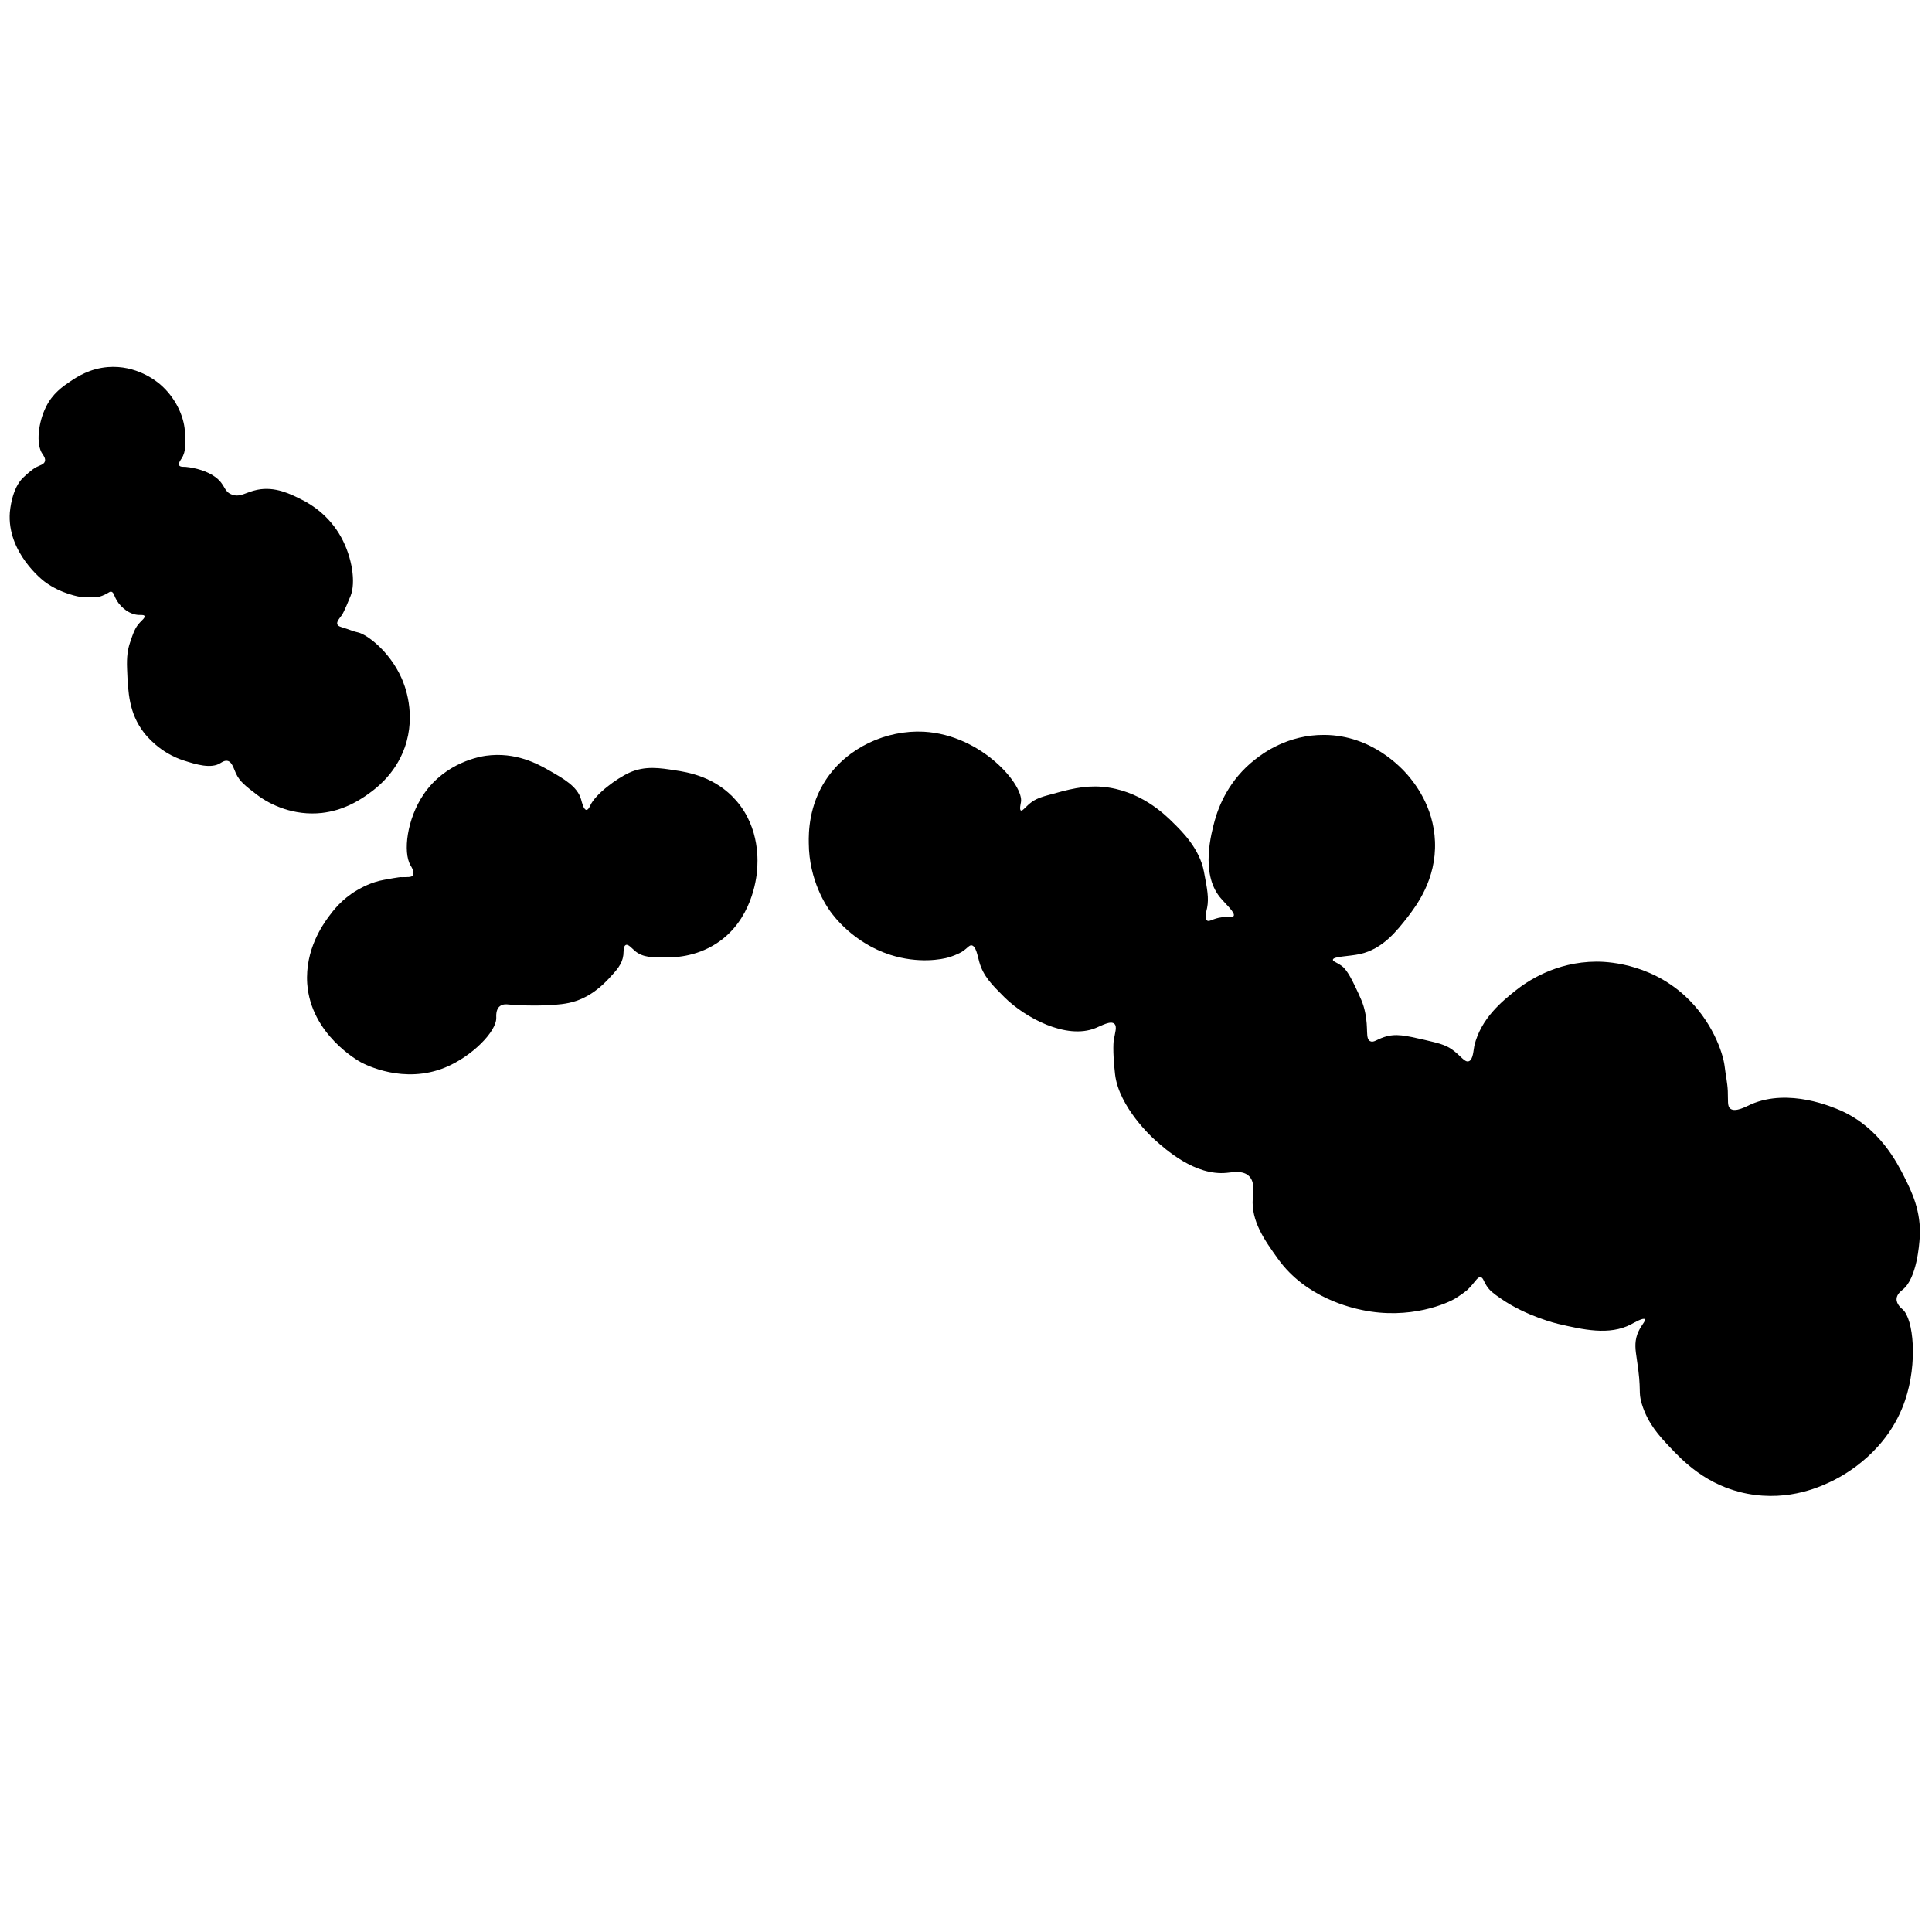 <?xml version="1.0" encoding="utf-8"?>
<!-- Generator: Adobe Illustrator 22.1.0, SVG Export Plug-In . SVG Version: 6.00 Build 0)  -->
<svg version="1.1" id="Layer_1" xmlns="http://www.w3.org/2000/svg" xmlns:xlink="http://www.w3.org/1999/xlink" x="0px" y="0px"
	 viewBox="0 0 1020 1020" style="enable-background:new 0 0 1020 1020;" xml:space="preserve">
<path d="M37.2,201.3c3.6-2.4,10.1-6.7,19.7-7.5c15.1-1.2,25.6,7.4,27.5,9c8.1,6.9,12.6,16.6,13.2,24.7c0.4,6.1,0.7,10.8-1.7,14.5
	c-0.5,0.8-1.9,2.6-1.3,3.7c0.6,1,2.6,0.7,3.5,0.8c5.2,0.5,11.5,2.3,15.5,5.3c5.6,4.1,4.3,7.6,8.8,9.3c4.4,1.7,7.4-1.3,13.4-2.5
	c9.4-1.9,17.6,2.2,23.5,5.2c5.1,2.5,14.5,8.4,20.8,19.8c5.9,10.7,7.8,24,5,31c-3.4,8.4-4.5,10-4.5,10c-1.4,1.9-3,3.6-2.5,5
	c0.4,1,1.5,1.3,3.8,2c2.4,0.7,4.7,1.8,7.2,2.3c4.7,1.1,16.5,9.9,22.8,23.9c1.7,3.7,8,19.1,1.8,36.8c-5.3,15-16.5,22.7-21,25.8
	c-3.8,2.5-11.5,7.5-22.8,8.8c-14.7,1.6-27.1-4.2-34.1-9.5c-6.1-4.7-9.2-7-11.2-11.3c-1.2-2.5-2-6.2-4.5-6.7
	c-1.5-0.3-2.9,0.7-3.6,1.1c-5,3.3-13.2,0.7-19.2-1.2c-12.9-4-20.2-13.4-21.3-14.8c-7.9-10.3-8.4-21-8.9-33.5
	c-0.3-6.7,0.4-10.6,1.5-13.9c1.7-5,2.6-8,5.4-10.9c1.1-1.2,2.7-2.4,2.3-3.3c-0.4-0.9-2.4-0.2-5-0.8c-4.2-0.9-8.6-4.7-10.5-9
	c-0.5-1.1-0.9-2.7-2-3c-0.8-0.2-1.2,0.4-3,1.3c-0.8,0.4-2.4,1.2-4.2,1.5c-2,0.3-2-0.1-4.8,0c-1.9,0.1-2.5,0.2-4,0
	c-0.6-0.1-10.5-1.6-19.1-8c-1-0.7-20.1-15.5-18.5-36.7c0.1-0.9,1-12.6,7-18.3c4.6-4.4,6.8-5.5,6.8-5.5c2.2-1.1,4.2-1.5,4.7-3.1
	c0.5-1.5-0.8-3.2-1.2-3.8c-3.8-5.3-2.1-17.2,1.7-24.8C27.7,207.7,33.2,204,37.2,201.3z"/>
<path d="M202.8,464.5c-6.9,1.2-12.2,4.3-14.3,5.5c-8.1,4.7-12.7,10.9-15,14c-2.9,4-12.5,17.2-11.3,35.3
	c1.9,26.9,27.2,40.9,28.3,41.5c2.6,1.4,22.7,11.7,44.5,2.8c14.3-5.9,27.2-19.1,27-26.3c0-0.9-0.3-4.3,1.8-6c1.5-1.3,3.7-1.1,4.5-1
	c5.7,0.6,22.7,1.2,32-0.8c11.1-2.3,18.3-9.9,20.8-12.5c4.4-4.7,7.4-7.9,8-12.8c0.2-2.2,0-4.7,1.3-5.3c1.3-0.6,3.2,1.8,5,3.3
	c4.1,3.3,8.9,3.3,16,3.3c4,0,15.7-0.1,27-7.5c18.5-12.1,20.9-34,21.3-38.3c0.3-4,1.9-22.2-11-37c-11.1-12.8-26.1-15.1-32.3-16
	c-7.7-1.2-15.8-2.6-24.3,1.3c-6.3,2.9-17.6,11-20.5,17.3c-0.2,0.5-1,2.3-2,2.3c-1.5-0.1-2.4-4.1-2.8-5.5c-1.9-6.9-9.3-11-16.8-15.3
	c-5.8-3.3-17.6-10-33.5-7.8c-2.7,0.4-21.2,3.3-32.8,20.3c-8.9,13.1-11,30.6-7,37.5c0.5,0.8,2.3,3.7,1.3,5.3c-0.8,1.2-2.9,0.9-6,1
	C212,463,210.8,463,202.8,464.5z"/>
<path d="M436.1,411.6c11.3-17,31.9-26.3,51.6-25.3c30.9,1.7,53.1,28.6,51.3,37.3c-0.1,0.6-0.9,3.9,0,4.3c0.9,0.5,2.6-2.3,6-4.7
	c0.7-0.5,2.8-1.9,8-3.3c11.4-3.2,19.2-5.3,29-4.5c19.7,1.7,32.8,14.4,37.3,18.9c4.7,4.6,14,13.7,16.3,25.8c1.8,9.4,2.7,14,1.7,19.2
	c-0.5,2.2-1.4,5.6,0,6.7c1.2,0.9,3-1.1,7.7-1.7c4-0.5,5.8,0.2,6.3-0.7c1.1-1.7-4.4-6.4-7.3-10c-10.3-12.8-4.4-33.9-2.7-40.3
	c2.2-8,7.7-21.7,21.3-32.3c3.9-3.1,17.2-13.2,36.7-13c25.1,0.2,40.7,17.5,44,21.3c3.2,3.8,13.6,16.3,14.3,35
	c0.8,20.1-10,34-14.3,39.7c-5.8,7.4-13.2,17-25.3,19.7c-6.1,1.3-14.2,1.2-14.3,3c-0.1,0.9,2,1.3,4.7,3.3c1,0.7,3.2,2.6,7,10.7
	c2.9,6.1,4.4,9.2,5.3,13.7c1.9,8.9,0,13.9,2.7,15.3c1.8,0.9,3.4-0.9,7.4-2.2c6.1-2,11.2-0.8,21.3,1.5c7.2,1.7,10.8,2.5,14.4,5
	c4.7,3.3,6.7,7,8.9,6.3c2.4-0.7,2.5-6.1,3-8.3c3.5-14.4,14.7-23.4,21.7-29c5.9-4.7,21-15.2,42.7-15.3c4,0,27.2,0.2,46.7,18
	c14.4,13.2,20.1,30,21,37c0.5,4.4,1.5,8.9,1.7,13.3c0.2,5.3-0.3,8,1.3,9.3c2.7,2.2,8.7-1.3,11-2.3c20.1-8.7,43.3,1.6,47.3,3.3
	c20.5,9.1,29.7,27.4,33.7,35.3c3.6,7.2,9,17.9,8,32c-0.2,3.3-1.5,21.4-9,27.3c-0.7,0.6-3.1,2.3-3.2,4.9c-0.1,2.8,2.6,5,3.2,5.5
	c5.8,5.1,8,28.3,1.3,48c-9,26.7-31.5,39-37.3,42c-6.2,3.1-23.5,11.6-46,7.3c-21.6-4.1-34.4-17.7-41-24.7
	c-5.3-5.6-11.5-12.2-14.7-22.7c-2.1-7,0.1-6-2.7-24c-0.6-4.2-1.3-8.1,0.3-12.7c1.6-4.5,4.7-7.1,4-8c-0.8-1-5.6,1.8-7.3,2.7
	c-11.5,6-25.3,2.8-38.7-0.3c0,0-16.5-3.9-30-13.3c-3.9-2.7-5.9-4.1-7.7-7c-1.5-2.4-1.7-4.1-3-4.3c-1.8-0.3-3,2.9-7,6.7
	c0,0-1.8,1.6-6,4.3s-24.3,11.7-49.7,6.3c-5.2-1.1-29.5-6.3-44.3-27c-7.1-9.9-14.2-19.9-13.3-32c0.2-3.2,1.2-8.6-2-11.7
	c-3.2-3.1-8.5-2-11.7-1.7c-16.7,1.7-32.3-12.3-38.3-17.7c-0.8-0.7-18.7-17-20.7-34.3c-1.5-13.1-0.7-18-0.7-18
	c0.7-4.1,1.9-7.3,0.3-8.7c-2-1.8-6.7,1-10,2.3c-15.4,6.2-37.1-5.5-48-16.3c-6.5-6.5-11.2-11.1-13.3-18.7c-0.9-3.2-1.7-8.3-4-8.7
	c-1.3-0.2-2.1,1.4-5,3.3c0,0-2.2,1.5-7,3c-3.6,1.1-16,3.5-31-1.3c-19.5-6.3-29.9-20.5-31.7-23s-11.2-16.1-11.3-36
	C426.9,439.6,427,425.3,436.1,411.6z"/>
</svg>
